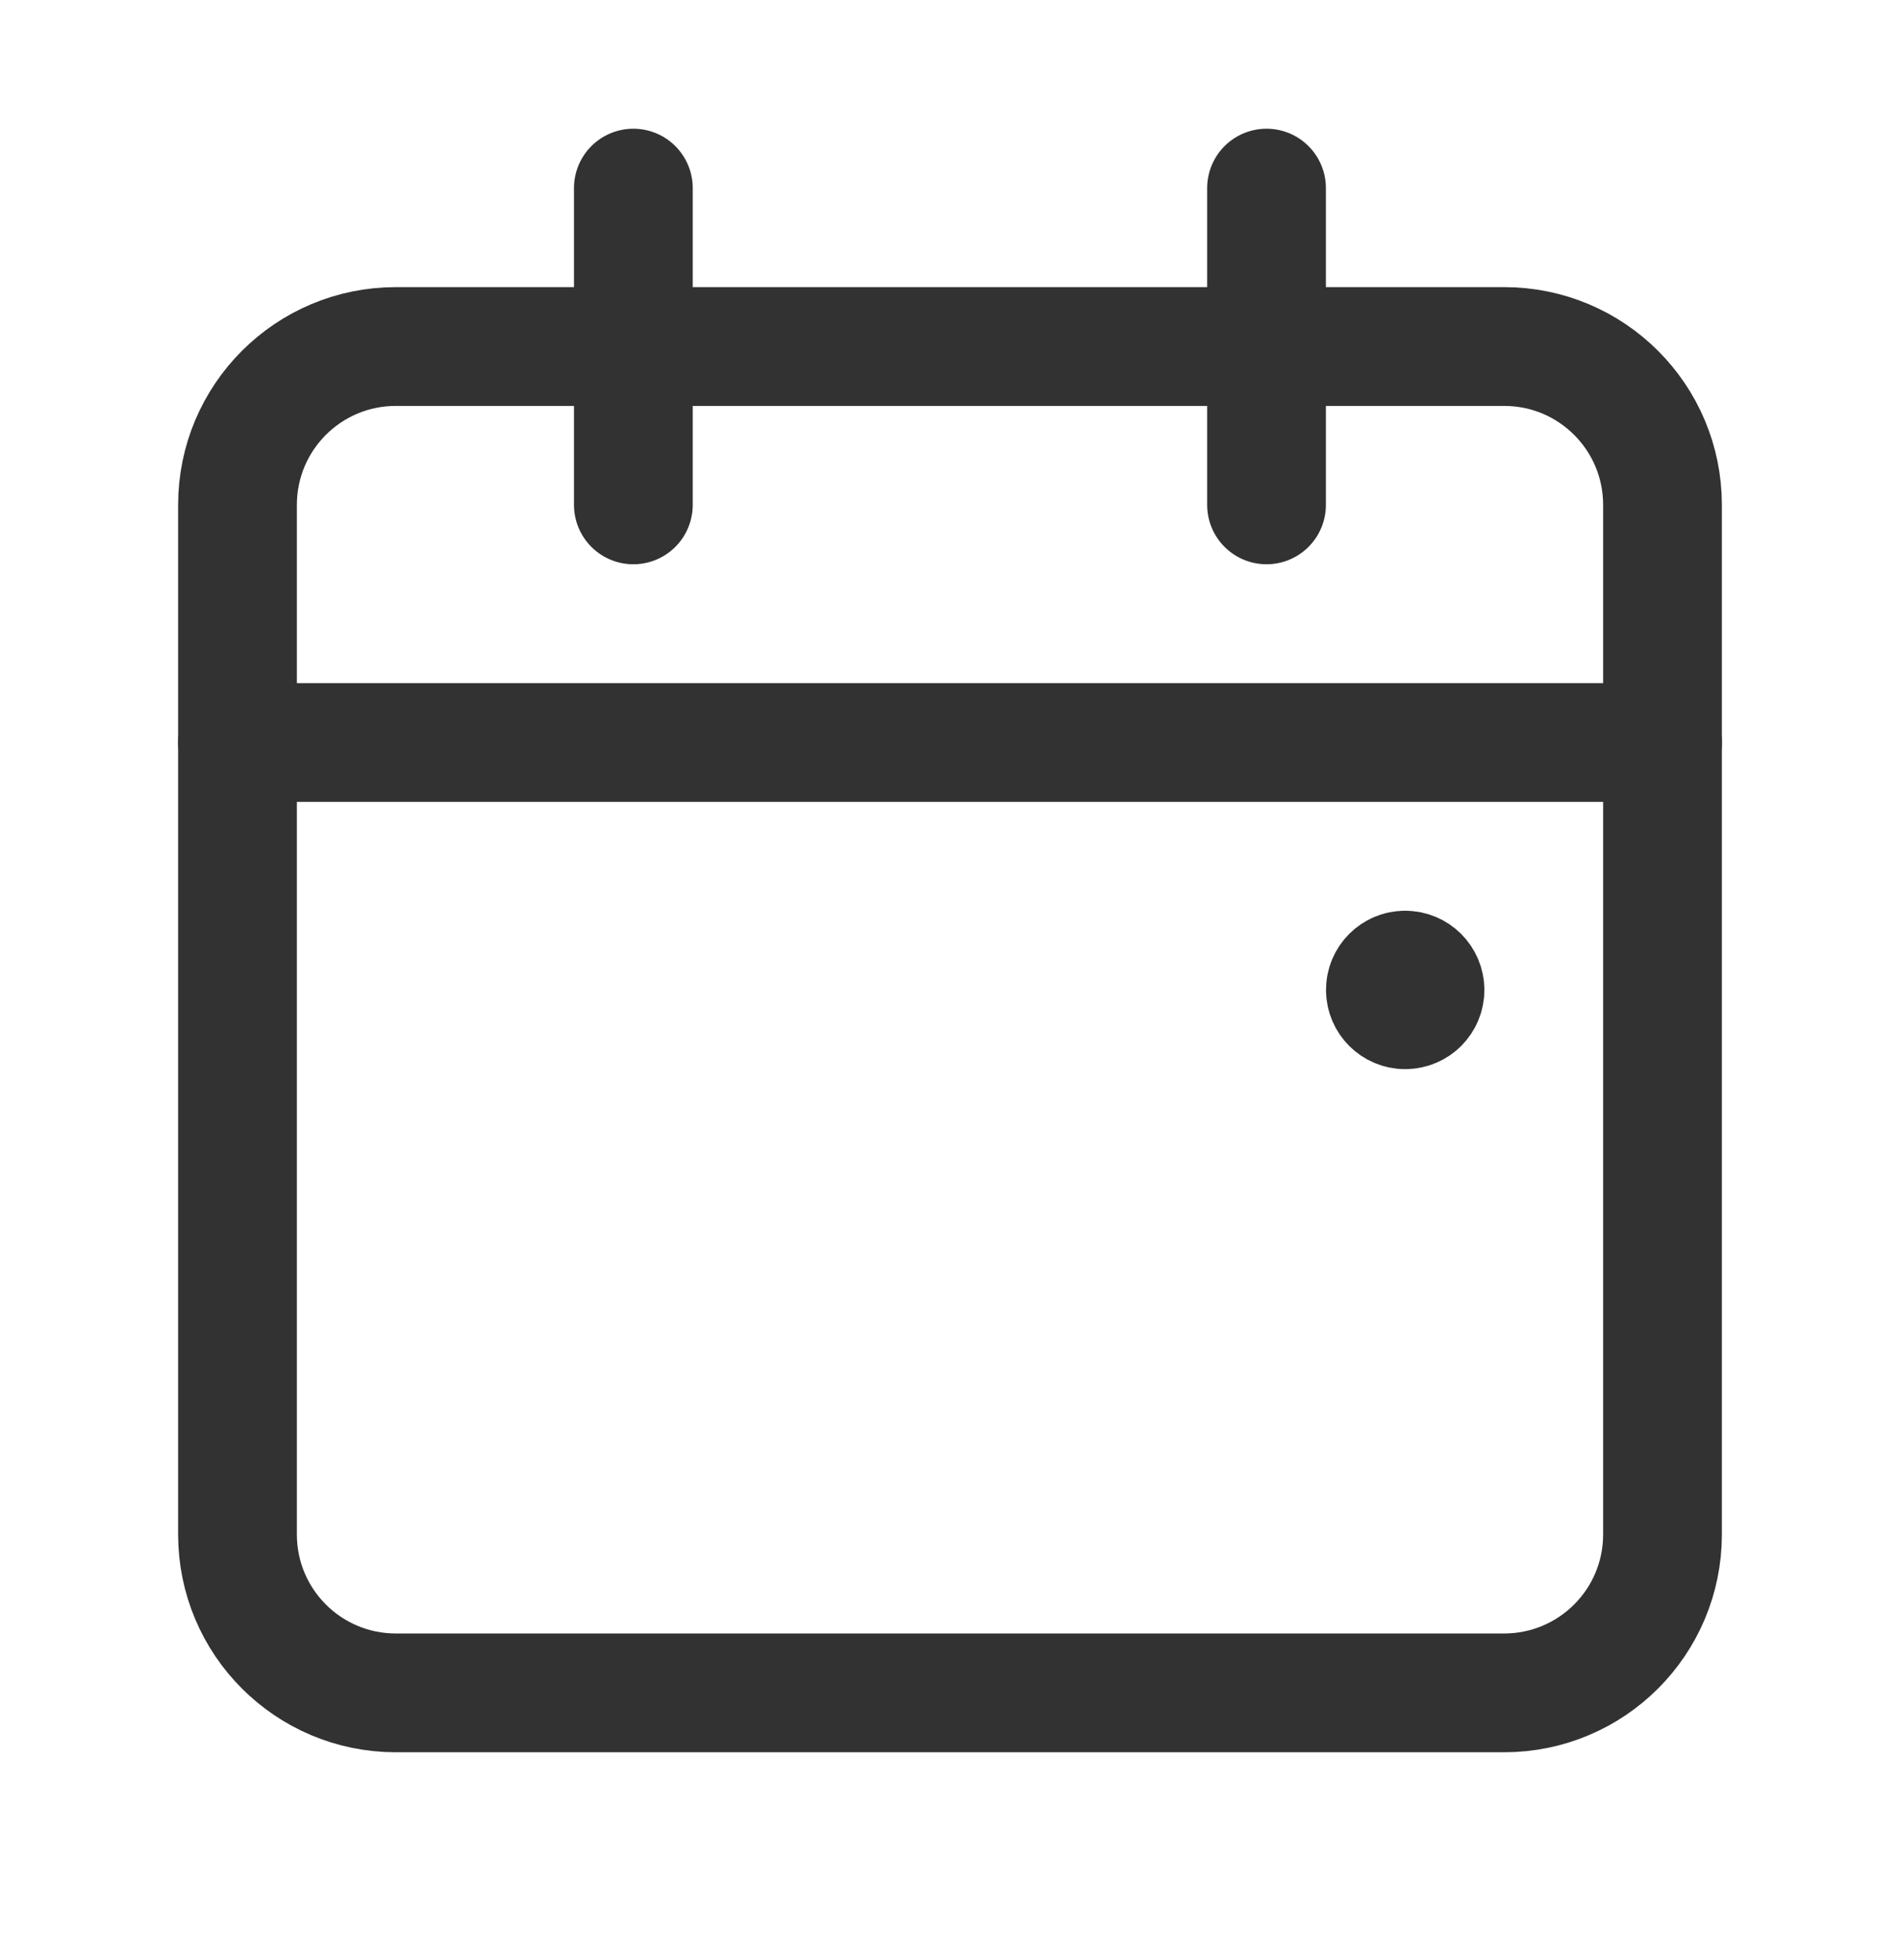 <svg width="32" height="33" viewBox="0 0 32 33" fill="none"
  xmlns="http://www.w3.org/2000/svg">
  <path d="M21.331 3.167V8.5" stroke="#323232" stroke-width="2" stroke-linecap="round" stroke-linejoin="round"/>
  <path d="M10.667 3.167V8.5" stroke="#323232" stroke-width="2" stroke-linecap="round" stroke-linejoin="round"/>
  <path d="M4 12.501H28" stroke="#323232" stroke-width="2" stroke-linecap="round" stroke-linejoin="round"/>
  <path fill-rule="evenodd" clip-rule="evenodd" d="M25.333 5.834H6.667C5.193 5.834 4 7.027 4 8.501V25.834C4 27.307 5.193 28.501 6.667 28.501H25.333C26.807 28.501 28 27.307 28 25.834V8.501C28 7.027 26.807 5.834 25.333 5.834Z" stroke="#323232" stroke-width="2" stroke-linecap="round" stroke-linejoin="round"/>
  <path d="M23.665 16.333C23.481 16.333 23.332 16.483 23.333 16.667C23.333 16.851 23.483 17 23.667 17C23.851 17 24 16.851 24 16.667C24 16.483 23.851 16.333 23.665 16.333" stroke="#323232" stroke-width="2" stroke-linecap="round" stroke-linejoin="round"/>
</svg>
